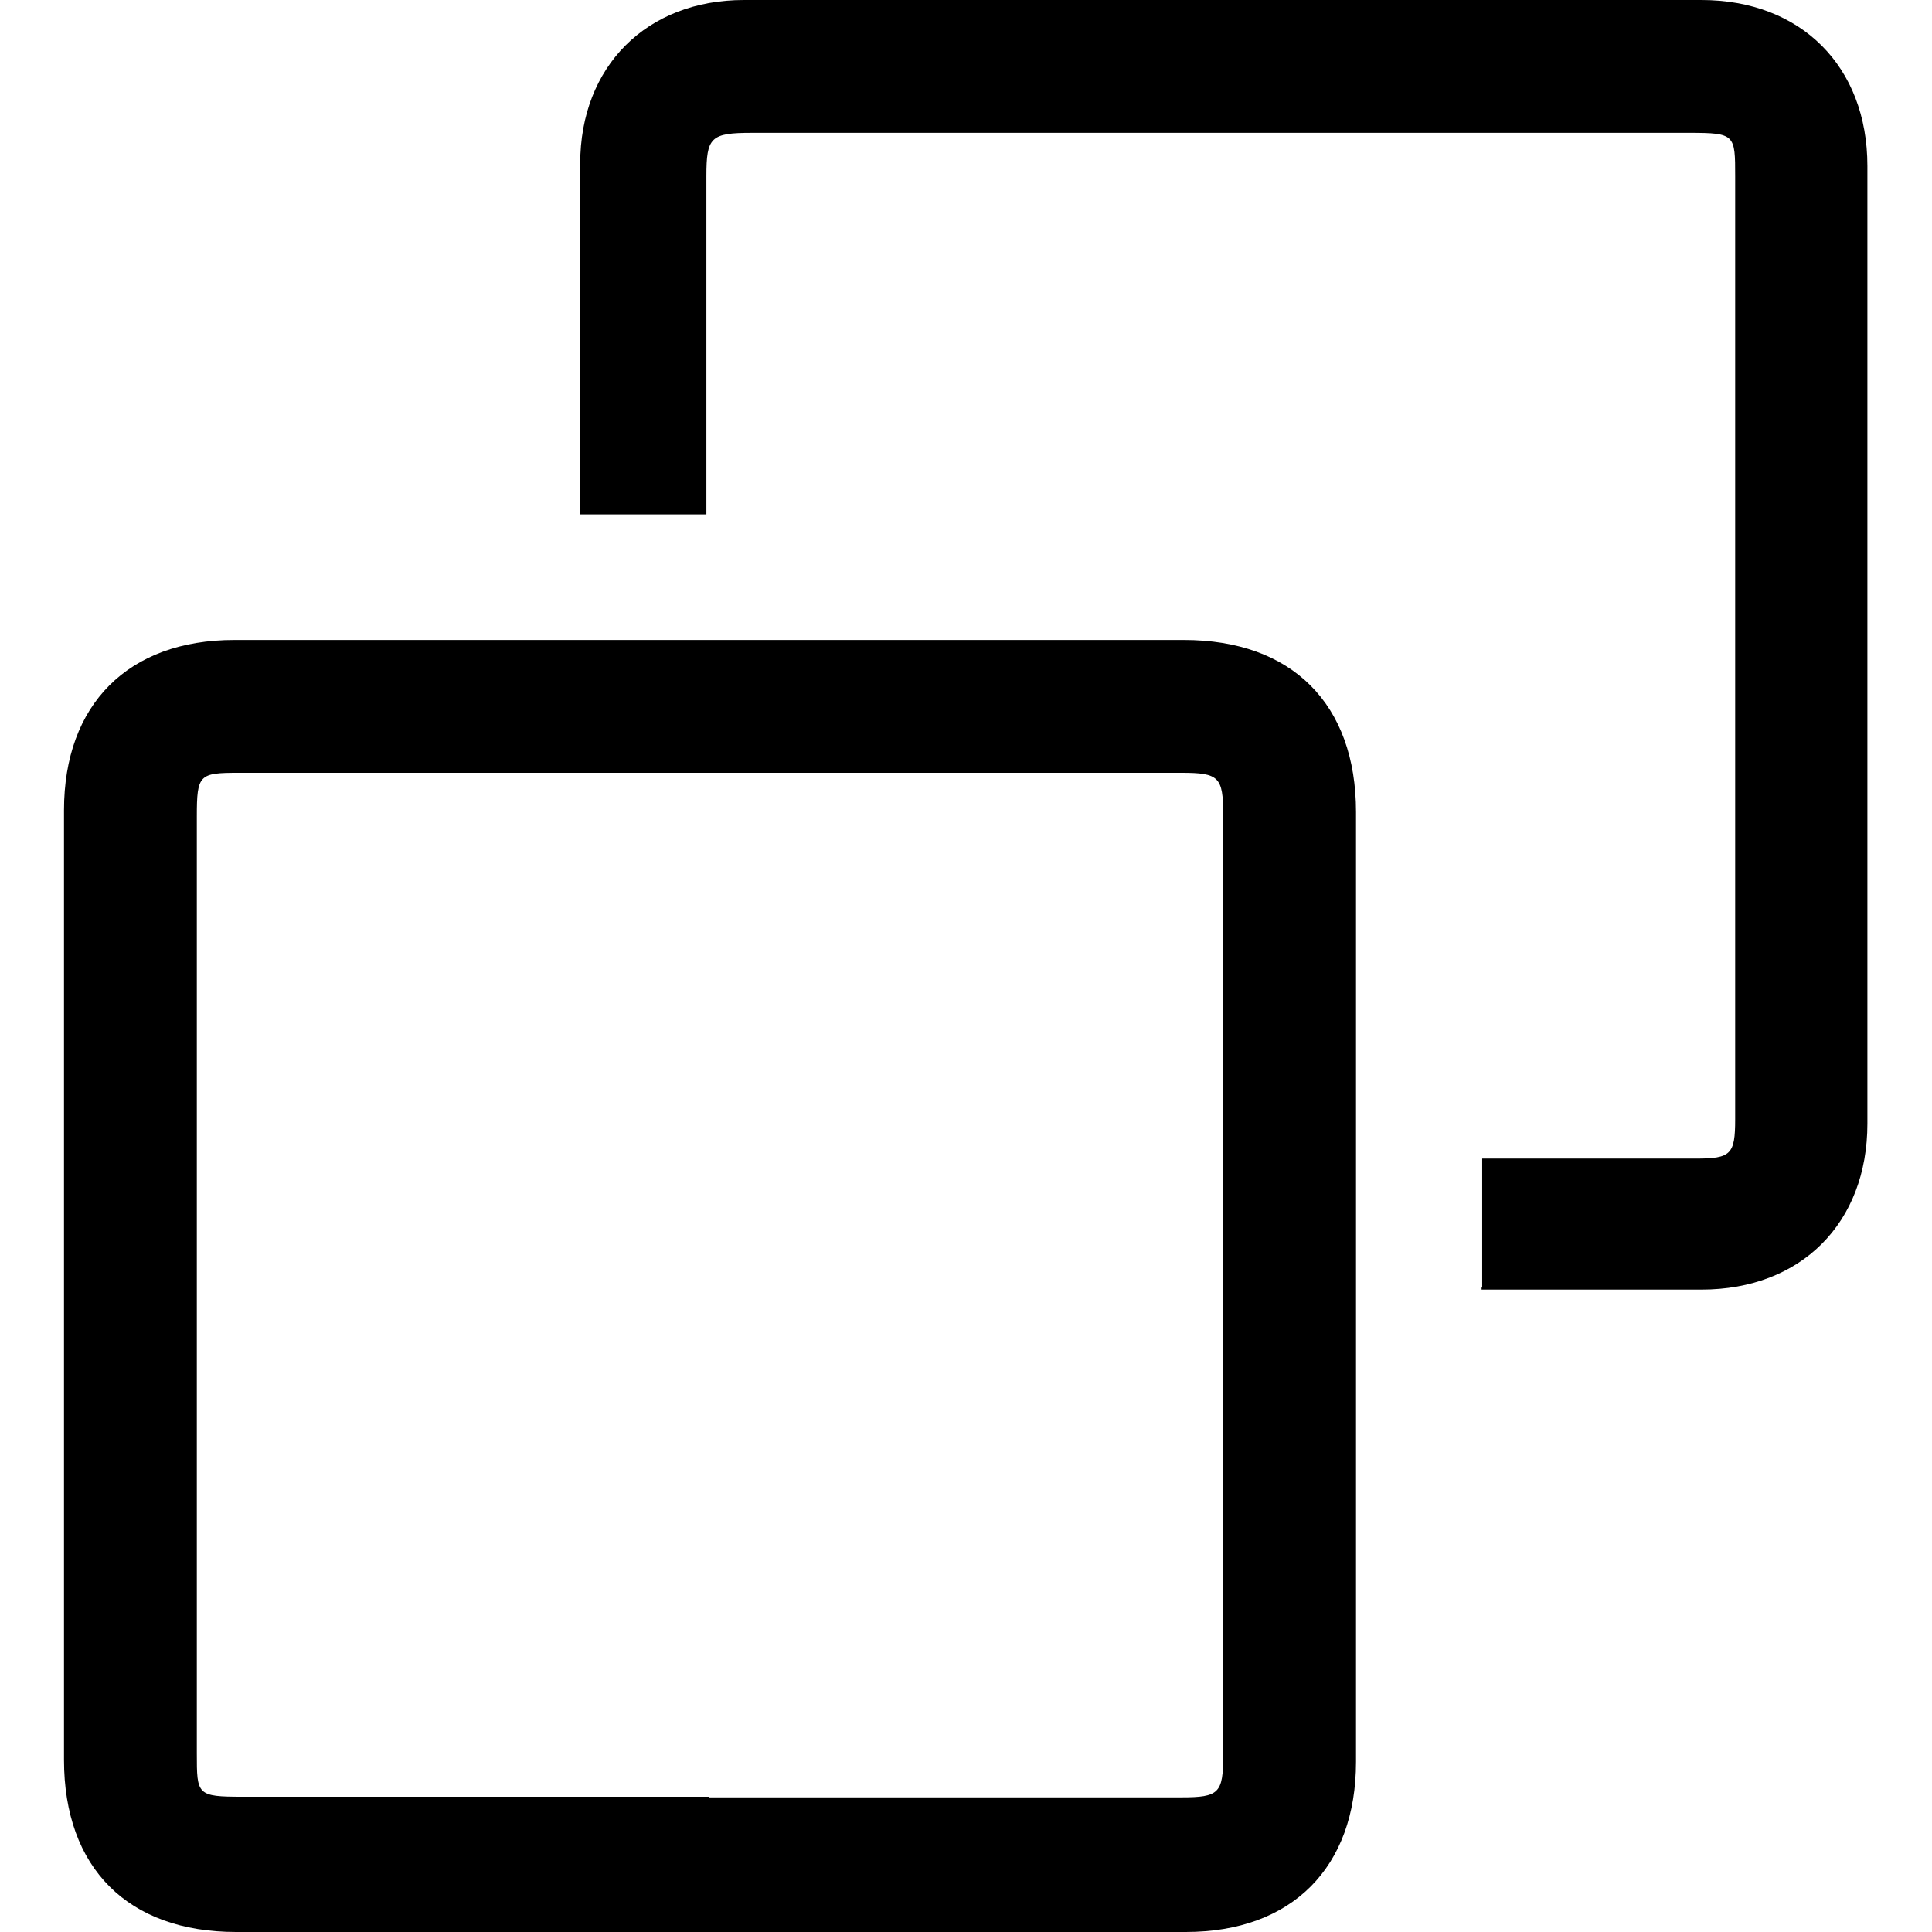 <?xml version="1.0" encoding="UTF-8"?>
<svg id="Layer_1" data-name="Layer 1" xmlns="http://www.w3.org/2000/svg" viewBox="0 0 32 32">
  <defs>
    <style>
      .cls-1 {
        fill: #000;
        stroke-width: 0px;
      }
    </style>
  </defs>
  <path class="cls-1" d="M11.71,32H3.91c-1.79,0-2.85-1.06-2.85-2.85v-15.73c0-1.75,1.06-2.82,2.82-2.82h15.73c1.79,0,2.85,1.06,2.85,2.85v15.73c0,1.75-1.06,2.82-2.82,2.82h-7.93ZM11.74,29.77h7.83c.62,0,.69-.07.69-.69v-15.59c0-.62-.07-.69-.69-.69H3.95c-.65,0-.69.03-.69.72v15.52c0,.69,0,.72.76.72h7.73Z"/>
  <path class="cls-1" d="M24.55,21.32v-2.13h3.54c.58,0,.65-.07.65-.65V2.92c0-.69,0-.72-.76-.72h-15.52c-.69,0-.76.07-.76.72v5.6h-2.09V2.71c0-1.61,1.1-2.71,2.71-2.71h15.86c1.65,0,2.75,1.1,2.75,2.75v15.86c0,1.65-1.1,2.75-2.75,2.75h-3.64v-.03Z"/>
</svg>